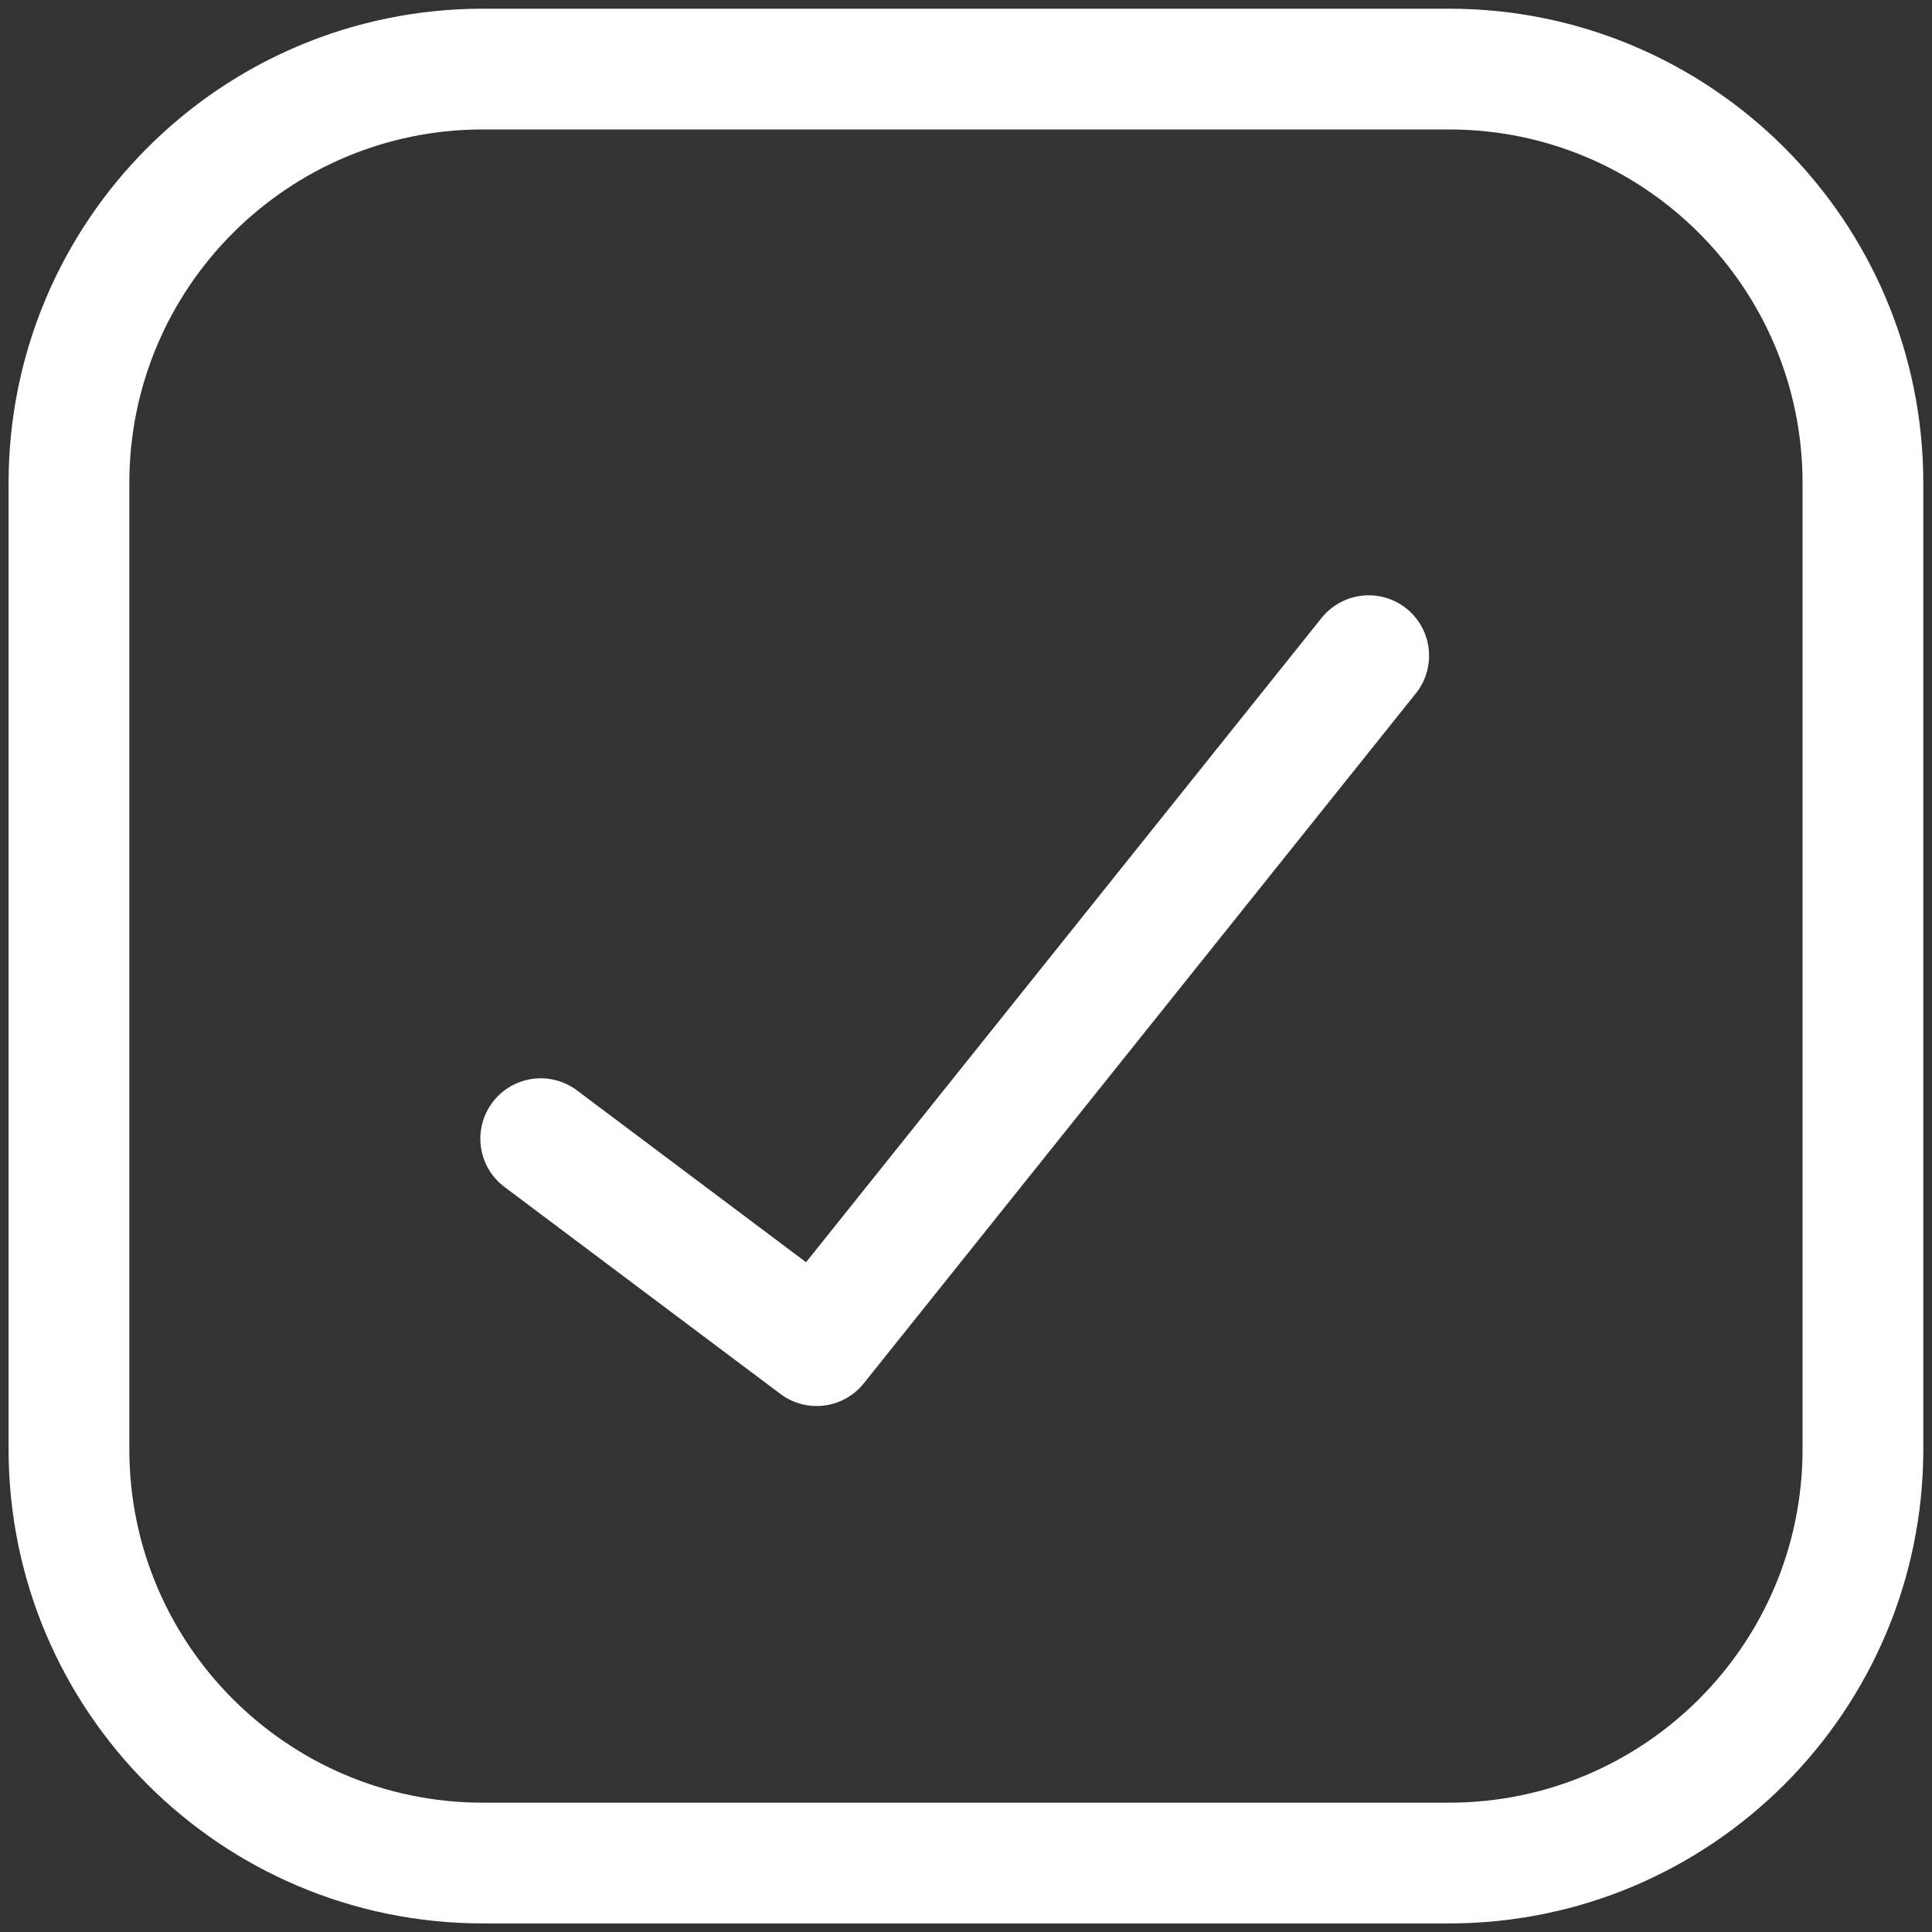 <svg width="16" height="16" viewBox="0 0 16 16" fill="none" xmlns="http://www.w3.org/2000/svg">
<rect x="0" y="0" width="16" height="16" fill="#333333" stroke="none"/>
<g clip-path="url(#clip0_5406_18338)">
<path d="M12 0.572H4C2.106 0.572 0.571 2.107 0.571 4.001V12.001C0.571 13.894 2.106 15.429 4 15.429H12C13.893 15.429 15.428 13.894 15.428 12.001V4.001C15.428 2.107 13.893 0.572 12 0.572Z" stroke="white" stroke-linecap="round" stroke-linejoin="round"/>
<path d="M11.335 5.43L6.763 11.144L4.478 9.43" stroke="white" stroke-linecap="round" stroke-linejoin="round"/>
</g>
<defs>
<clipPath id="clip0_5406_18338">
<rect width="16" height="16" fill="white"/>
</clipPath>
</defs>
</svg>
